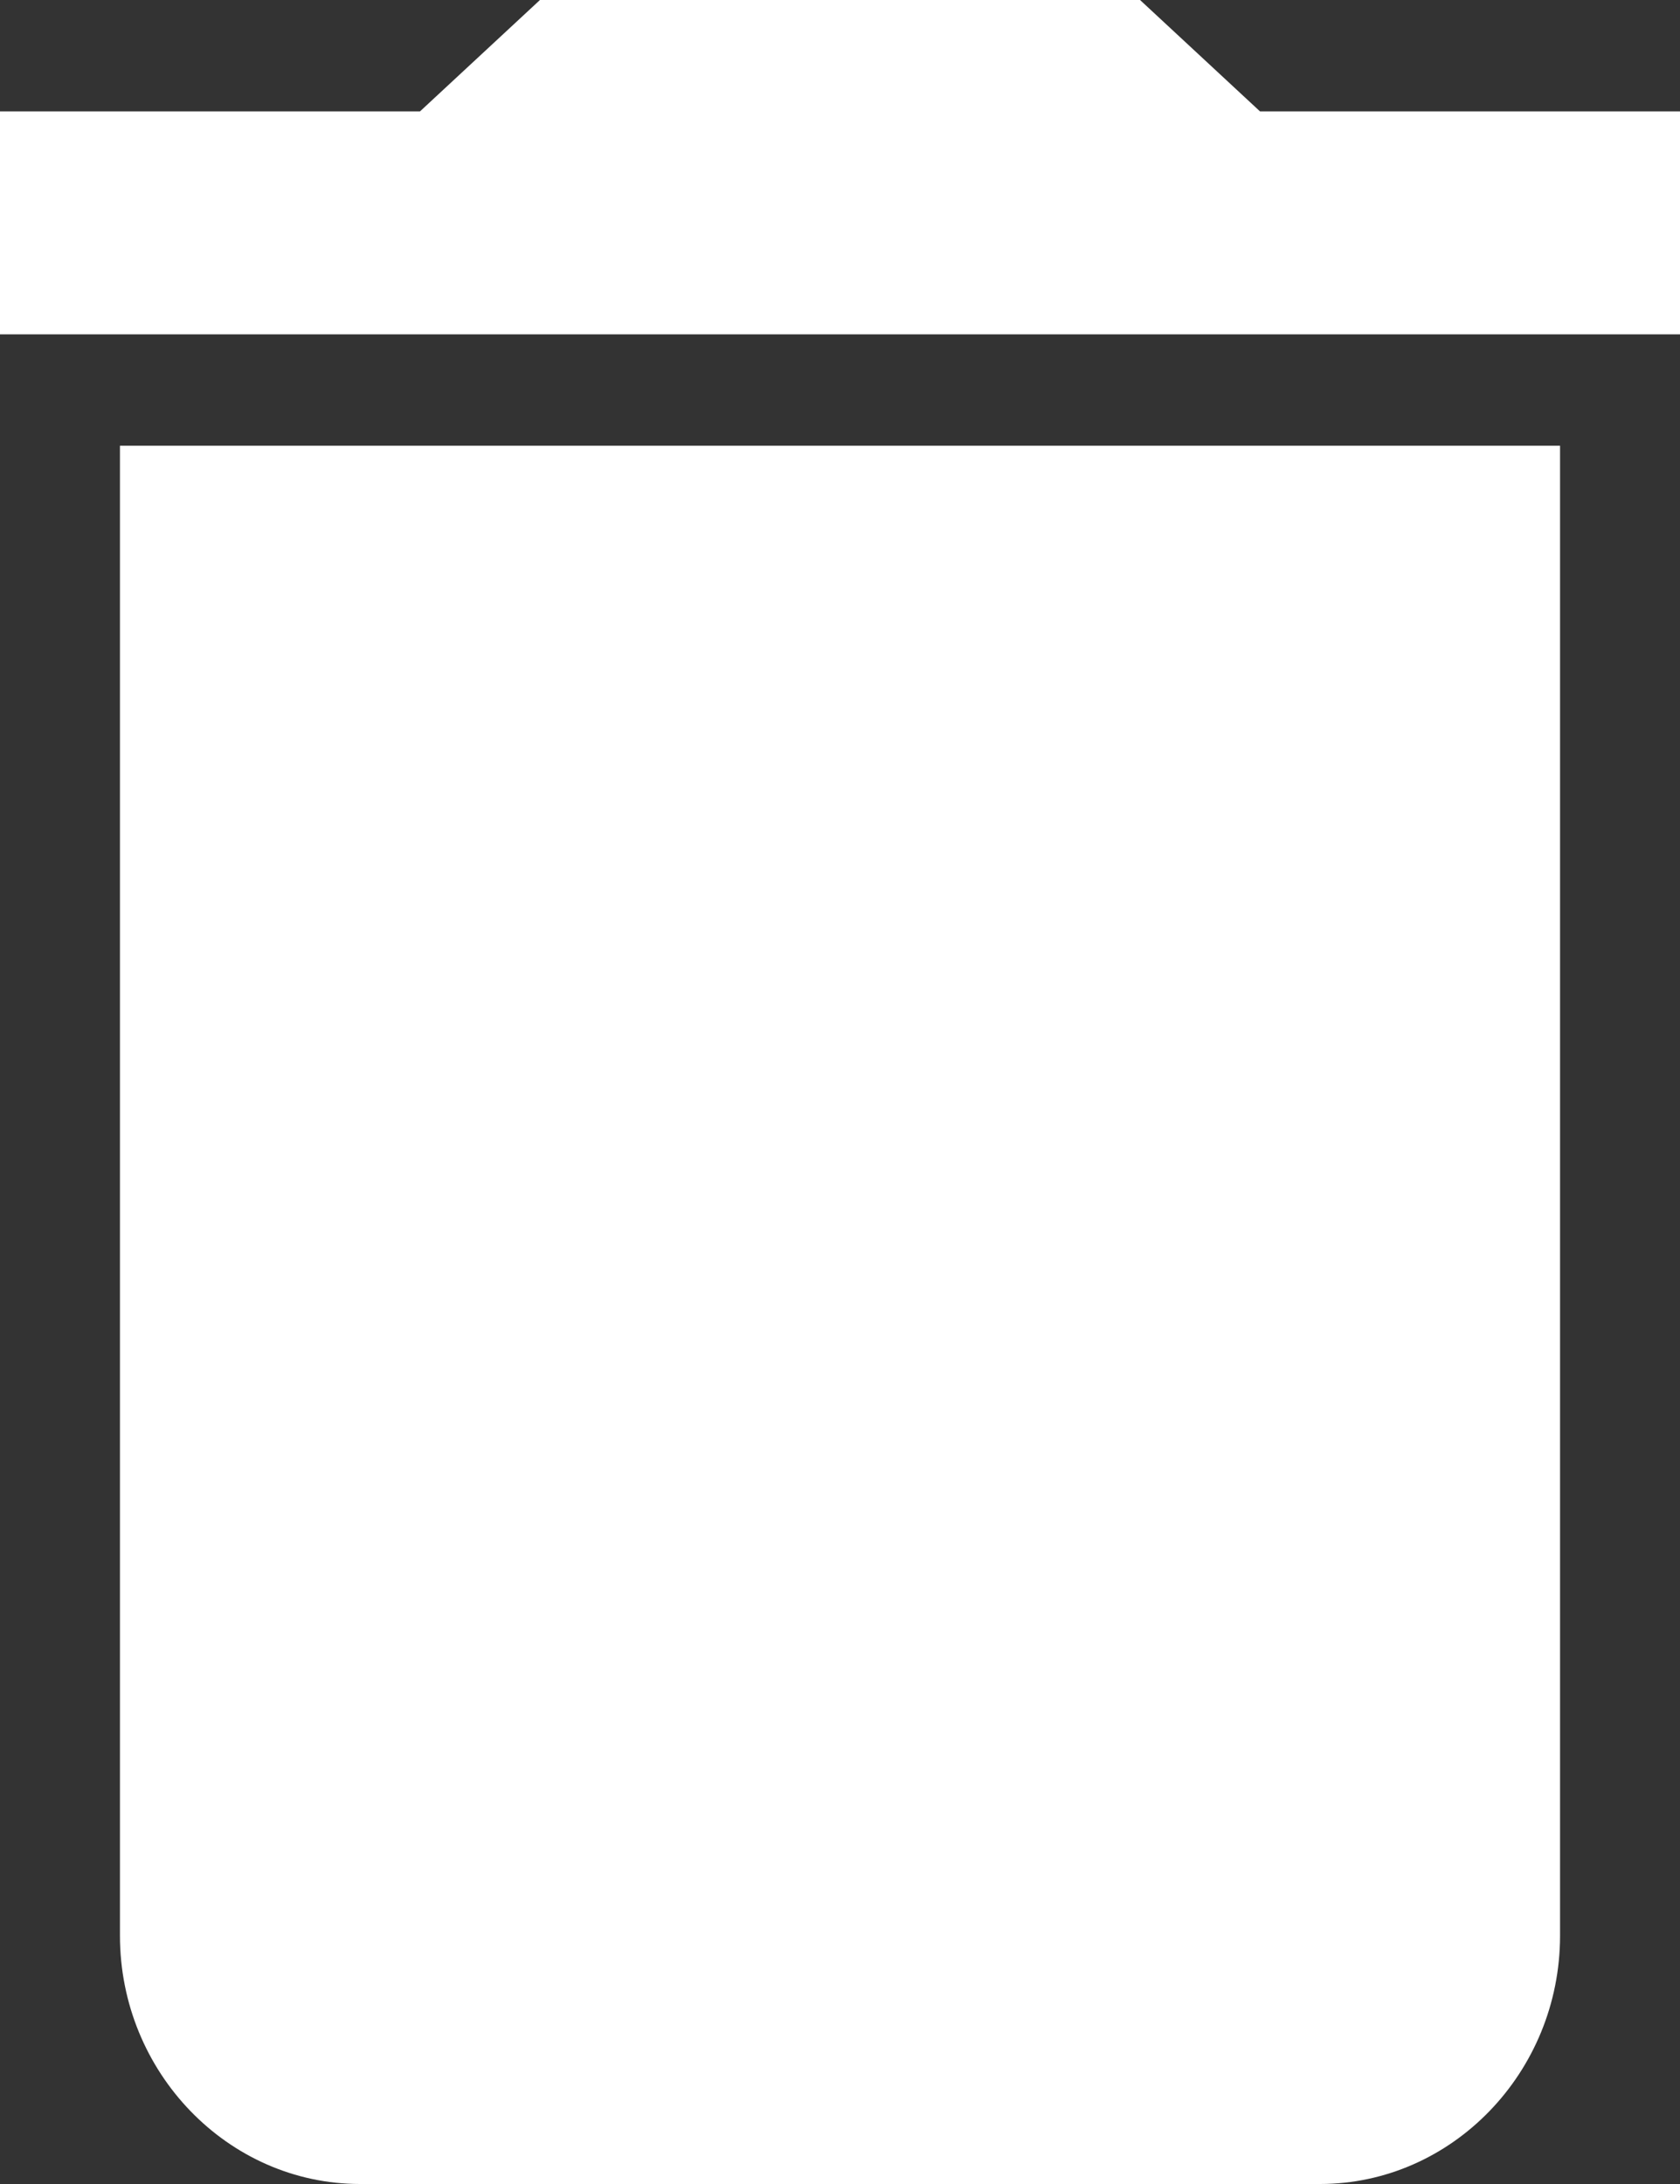 <svg xmlns="http://www.w3.org/2000/svg" width="10" height="13"><rect width="100%" height="100%" fill="#333333" stroke="none"/><path d="M.714 11.522c0 .813.643 1.478 1.429 1.478h5.714c.786 0 1.429-.665 1.429-1.478V2.653H.714v8.869zM10 .663H7.5L6.786 0H3.214L2.5.663H0V1.99h10V.663z" fill="#fff" fill-rule="nonzero"/></svg>